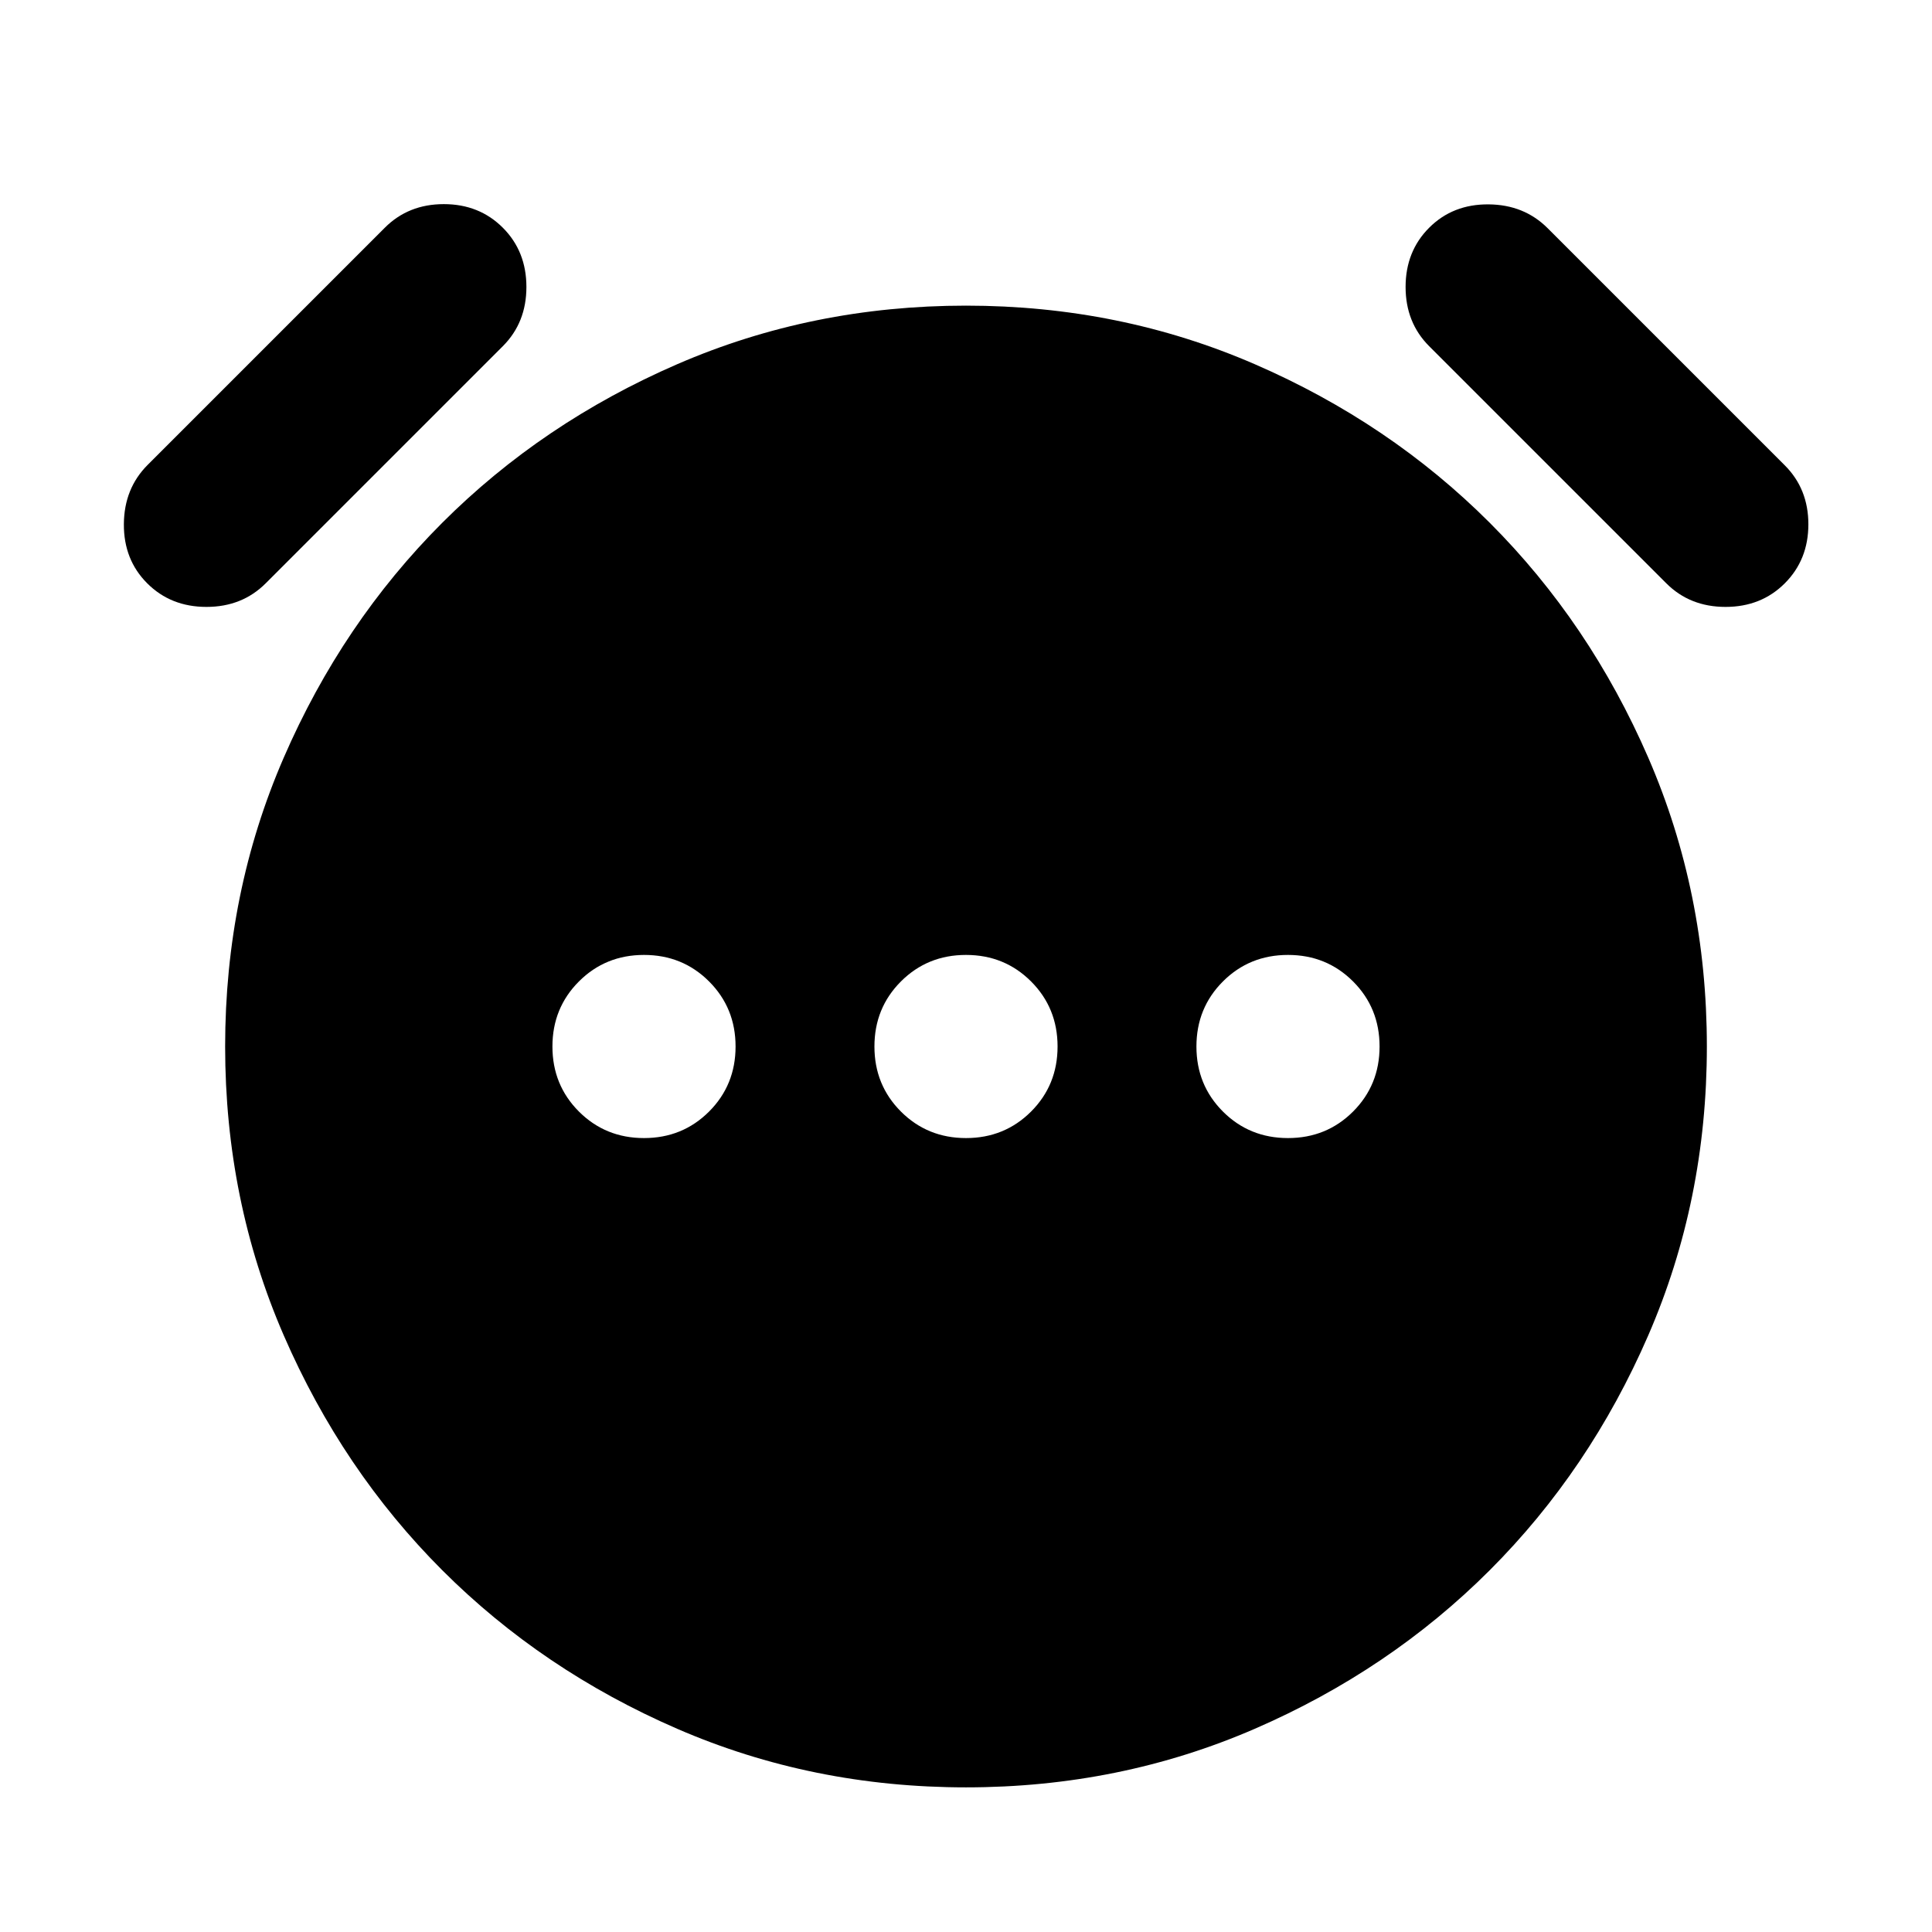 <svg xmlns="http://www.w3.org/2000/svg" height="24" viewBox="0 -960 960 960" width="24"><path d="M320-394.5q19.15 0 32.33-13.17Q365.5-420.85 365.5-440t-13.17-32.33Q339.15-485.5 320-485.5t-32.33 13.17Q274.5-459.15 274.5-440t13.17 32.33Q300.85-394.5 320-394.5Zm160 0q19.15 0 32.33-13.17Q525.5-420.85 525.5-440t-13.17-32.33Q499.15-485.5 480-485.5t-32.33 13.17Q434.5-459.15 434.5-440t13.17 32.33Q460.85-394.5 480-394.5Zm160 0q19.15 0 32.33-13.17Q685.5-420.85 685.5-440t-13.17-32.33Q659.15-485.5 640-485.5t-32.33 13.17Q594.5-459.15 594.5-440t13.17 32.33Q620.85-394.5 640-394.5ZM480-71.87q-76.43 0-143.49-29.1-67.05-29.1-116.75-78.79-49.69-49.7-78.79-116.75-29.1-67.06-29.1-143.49t29.1-143.49q29.1-67.05 78.79-116.75 49.7-49.69 116.75-78.79 67.06-29.1 143.49-29.1t143.49 29.1q67.05 29.1 116.75 78.79 49.69 49.7 78.79 116.75 29.1 67.06 29.1 143.49t-29.1 143.49q-29.1 67.05-78.79 116.75-49.7 49.69-116.75 78.79-67.06 29.1-143.49 29.1ZM73.15-670.15q-11.72-11.72-11.6-29.44.12-17.71 11.84-29.43l117.83-117.83q11.71-11.72 29.31-11.72 17.6 0 29.32 11.72 11.72 11.72 11.72 29.44 0 17.71-11.72 29.43L132.02-670.15q-11.72 11.72-29.43 11.72-17.72 0-29.44-11.72Zm813.7 0q-11.72 11.72-29.44 11.72-17.71 0-29.43-11.72L710.15-787.98q-11.72-11.72-11.72-29.43 0-17.72 11.72-29.44 11.72-11.72 29.44-11.6 17.71.12 29.43 11.84l117.83 117.83q11.72 11.71 11.72 29.31 0 17.6-11.72 29.32Z"/></svg>